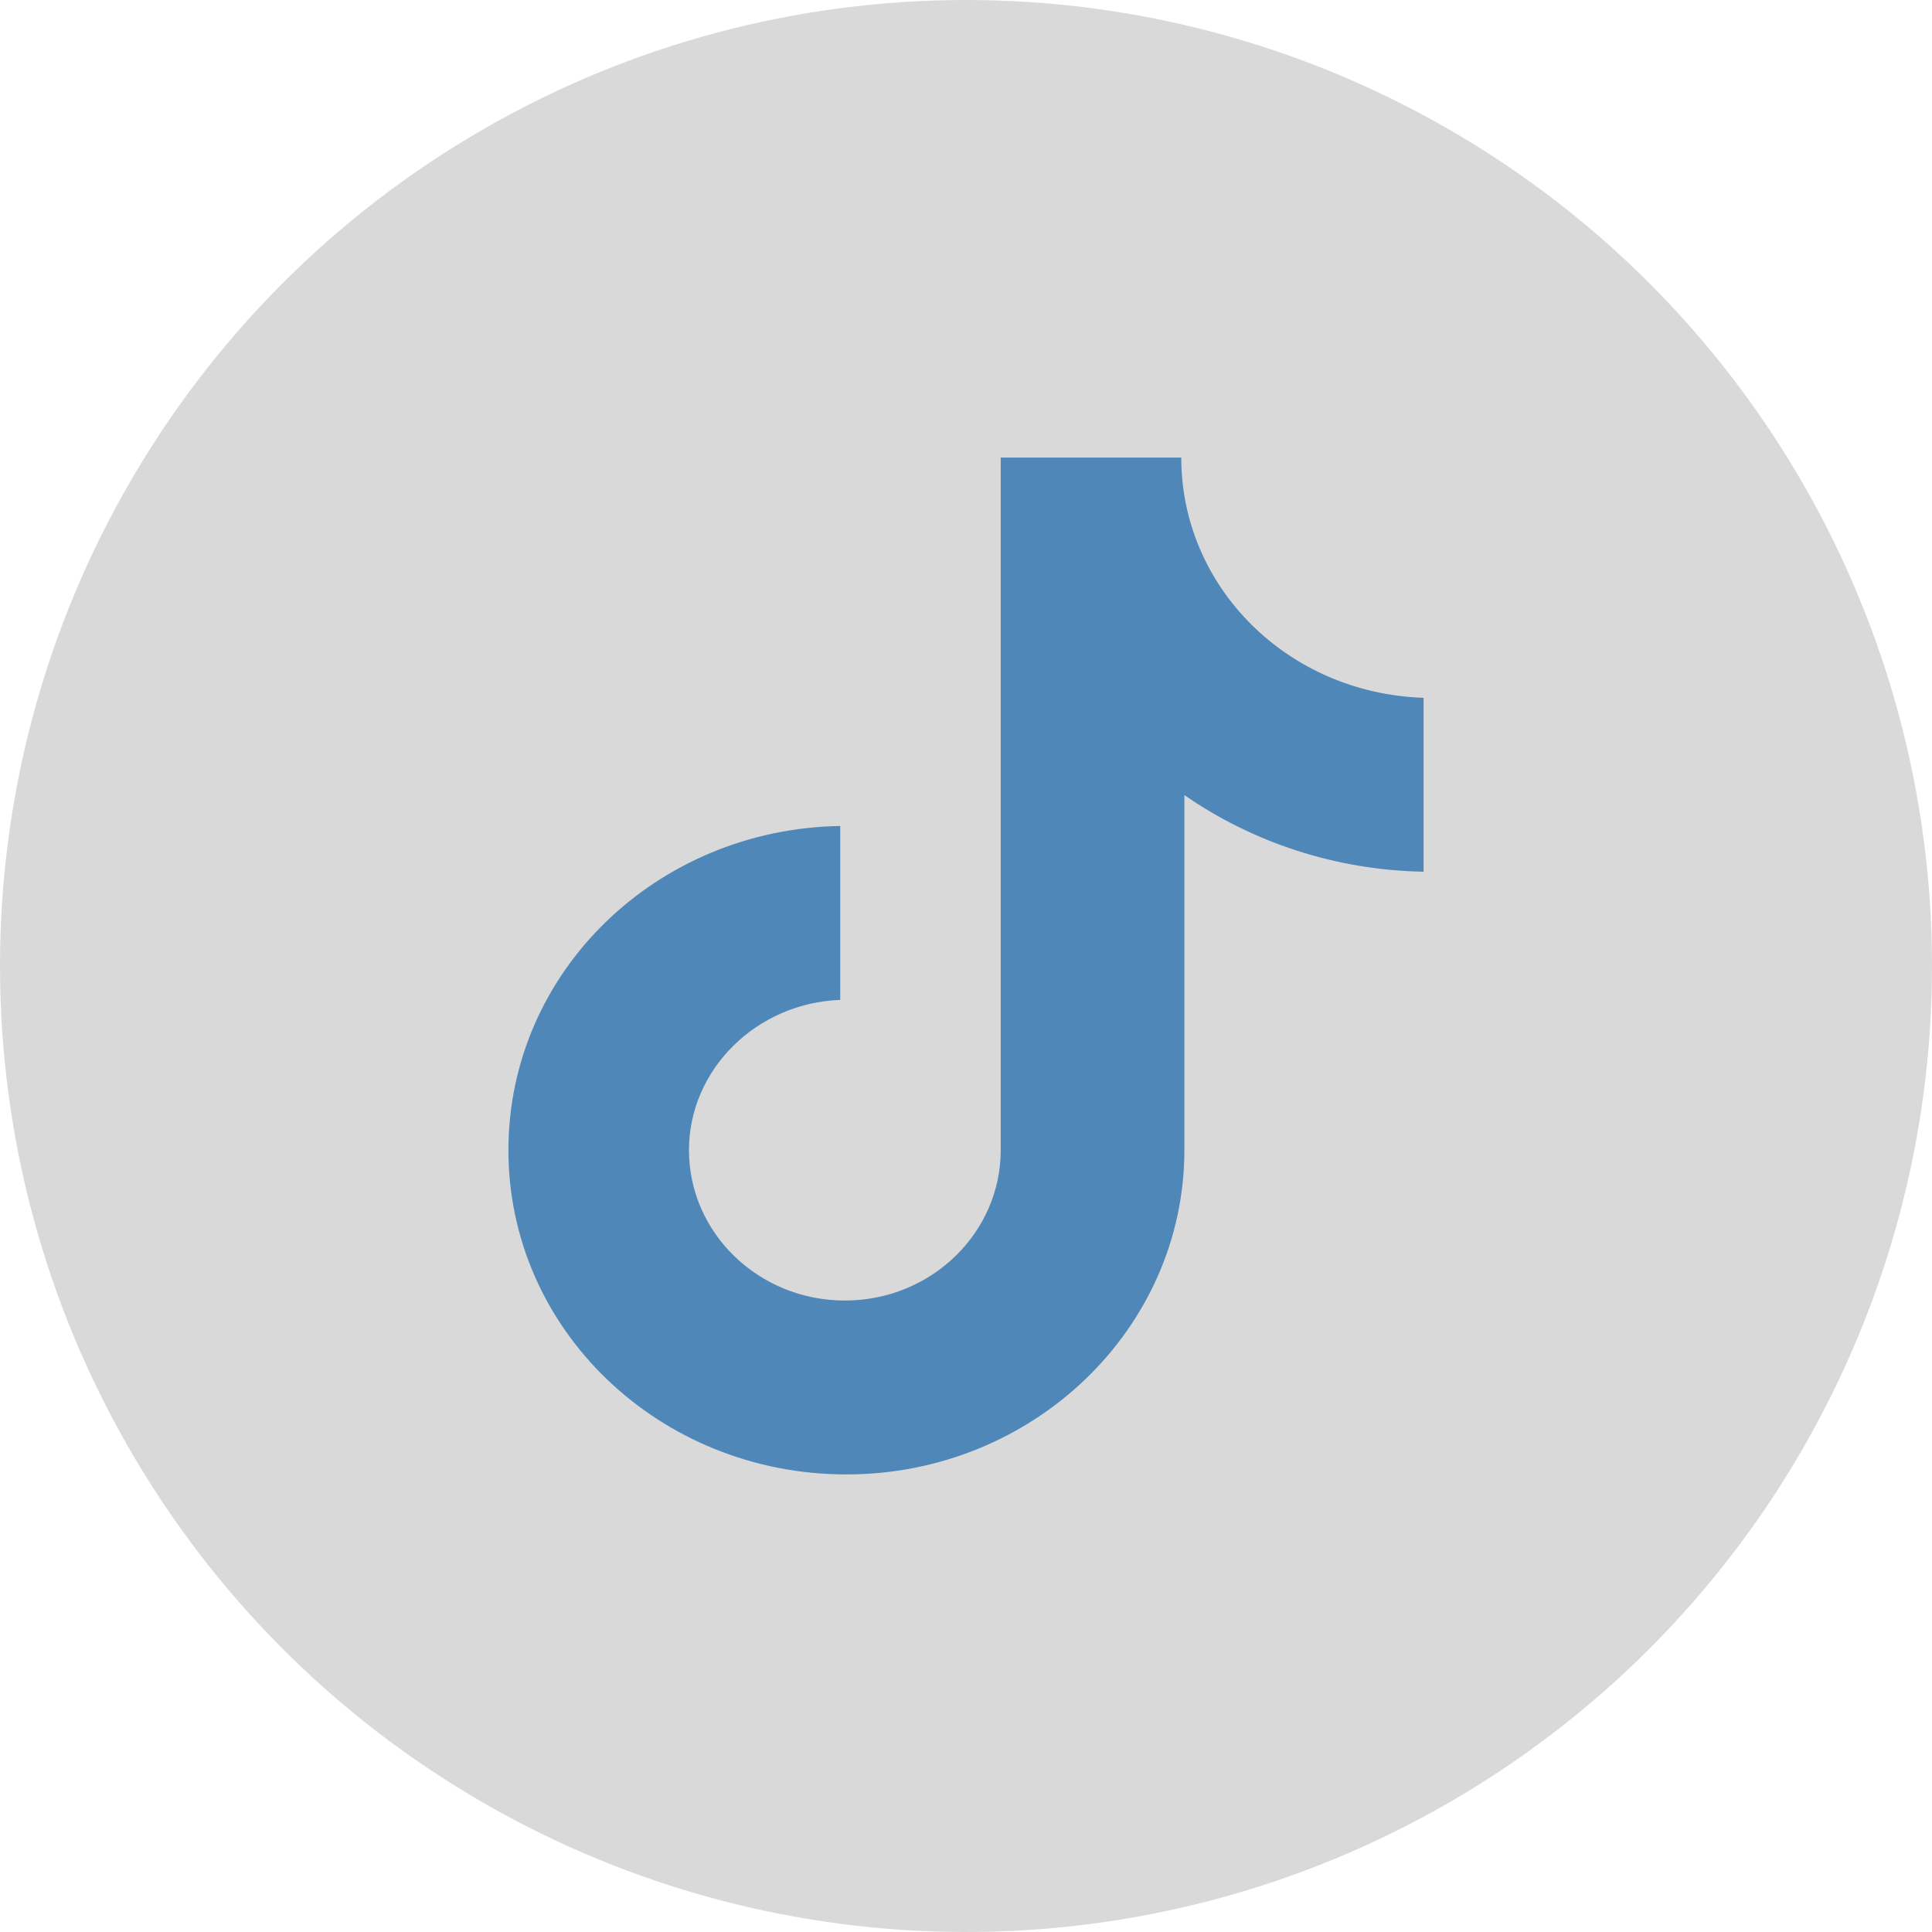 <svg width="38" height="38" viewBox="0 0 38 38" fill="none" xmlns="http://www.w3.org/2000/svg">
<circle cx="19" cy="19" r="19" fill="#D9D9D9"/>
<g clip-path="url(#clip0_18_6765)">
<path d="M23.234 9H19.683V22.623C19.683 24.246 18.317 25.58 16.617 25.58C14.917 25.58 13.551 24.246 13.551 22.623C13.551 21.029 14.887 19.725 16.526 19.667V16.246C12.914 16.304 10 19.116 10 22.623C10 26.159 12.975 29 16.648 29C20.32 29 23.295 26.13 23.295 22.623V15.638C24.631 16.565 26.27 17.116 28 17.145V13.725C25.329 13.638 23.234 11.551 23.234 9Z" fill="#4E87B8"/>
</g>
<defs>
<clipPath id="clip0_18_6765">
<rect width="18" height="20" fill="white" transform="translate(10 9)"/>
</clipPath>
</defs>
</svg>
